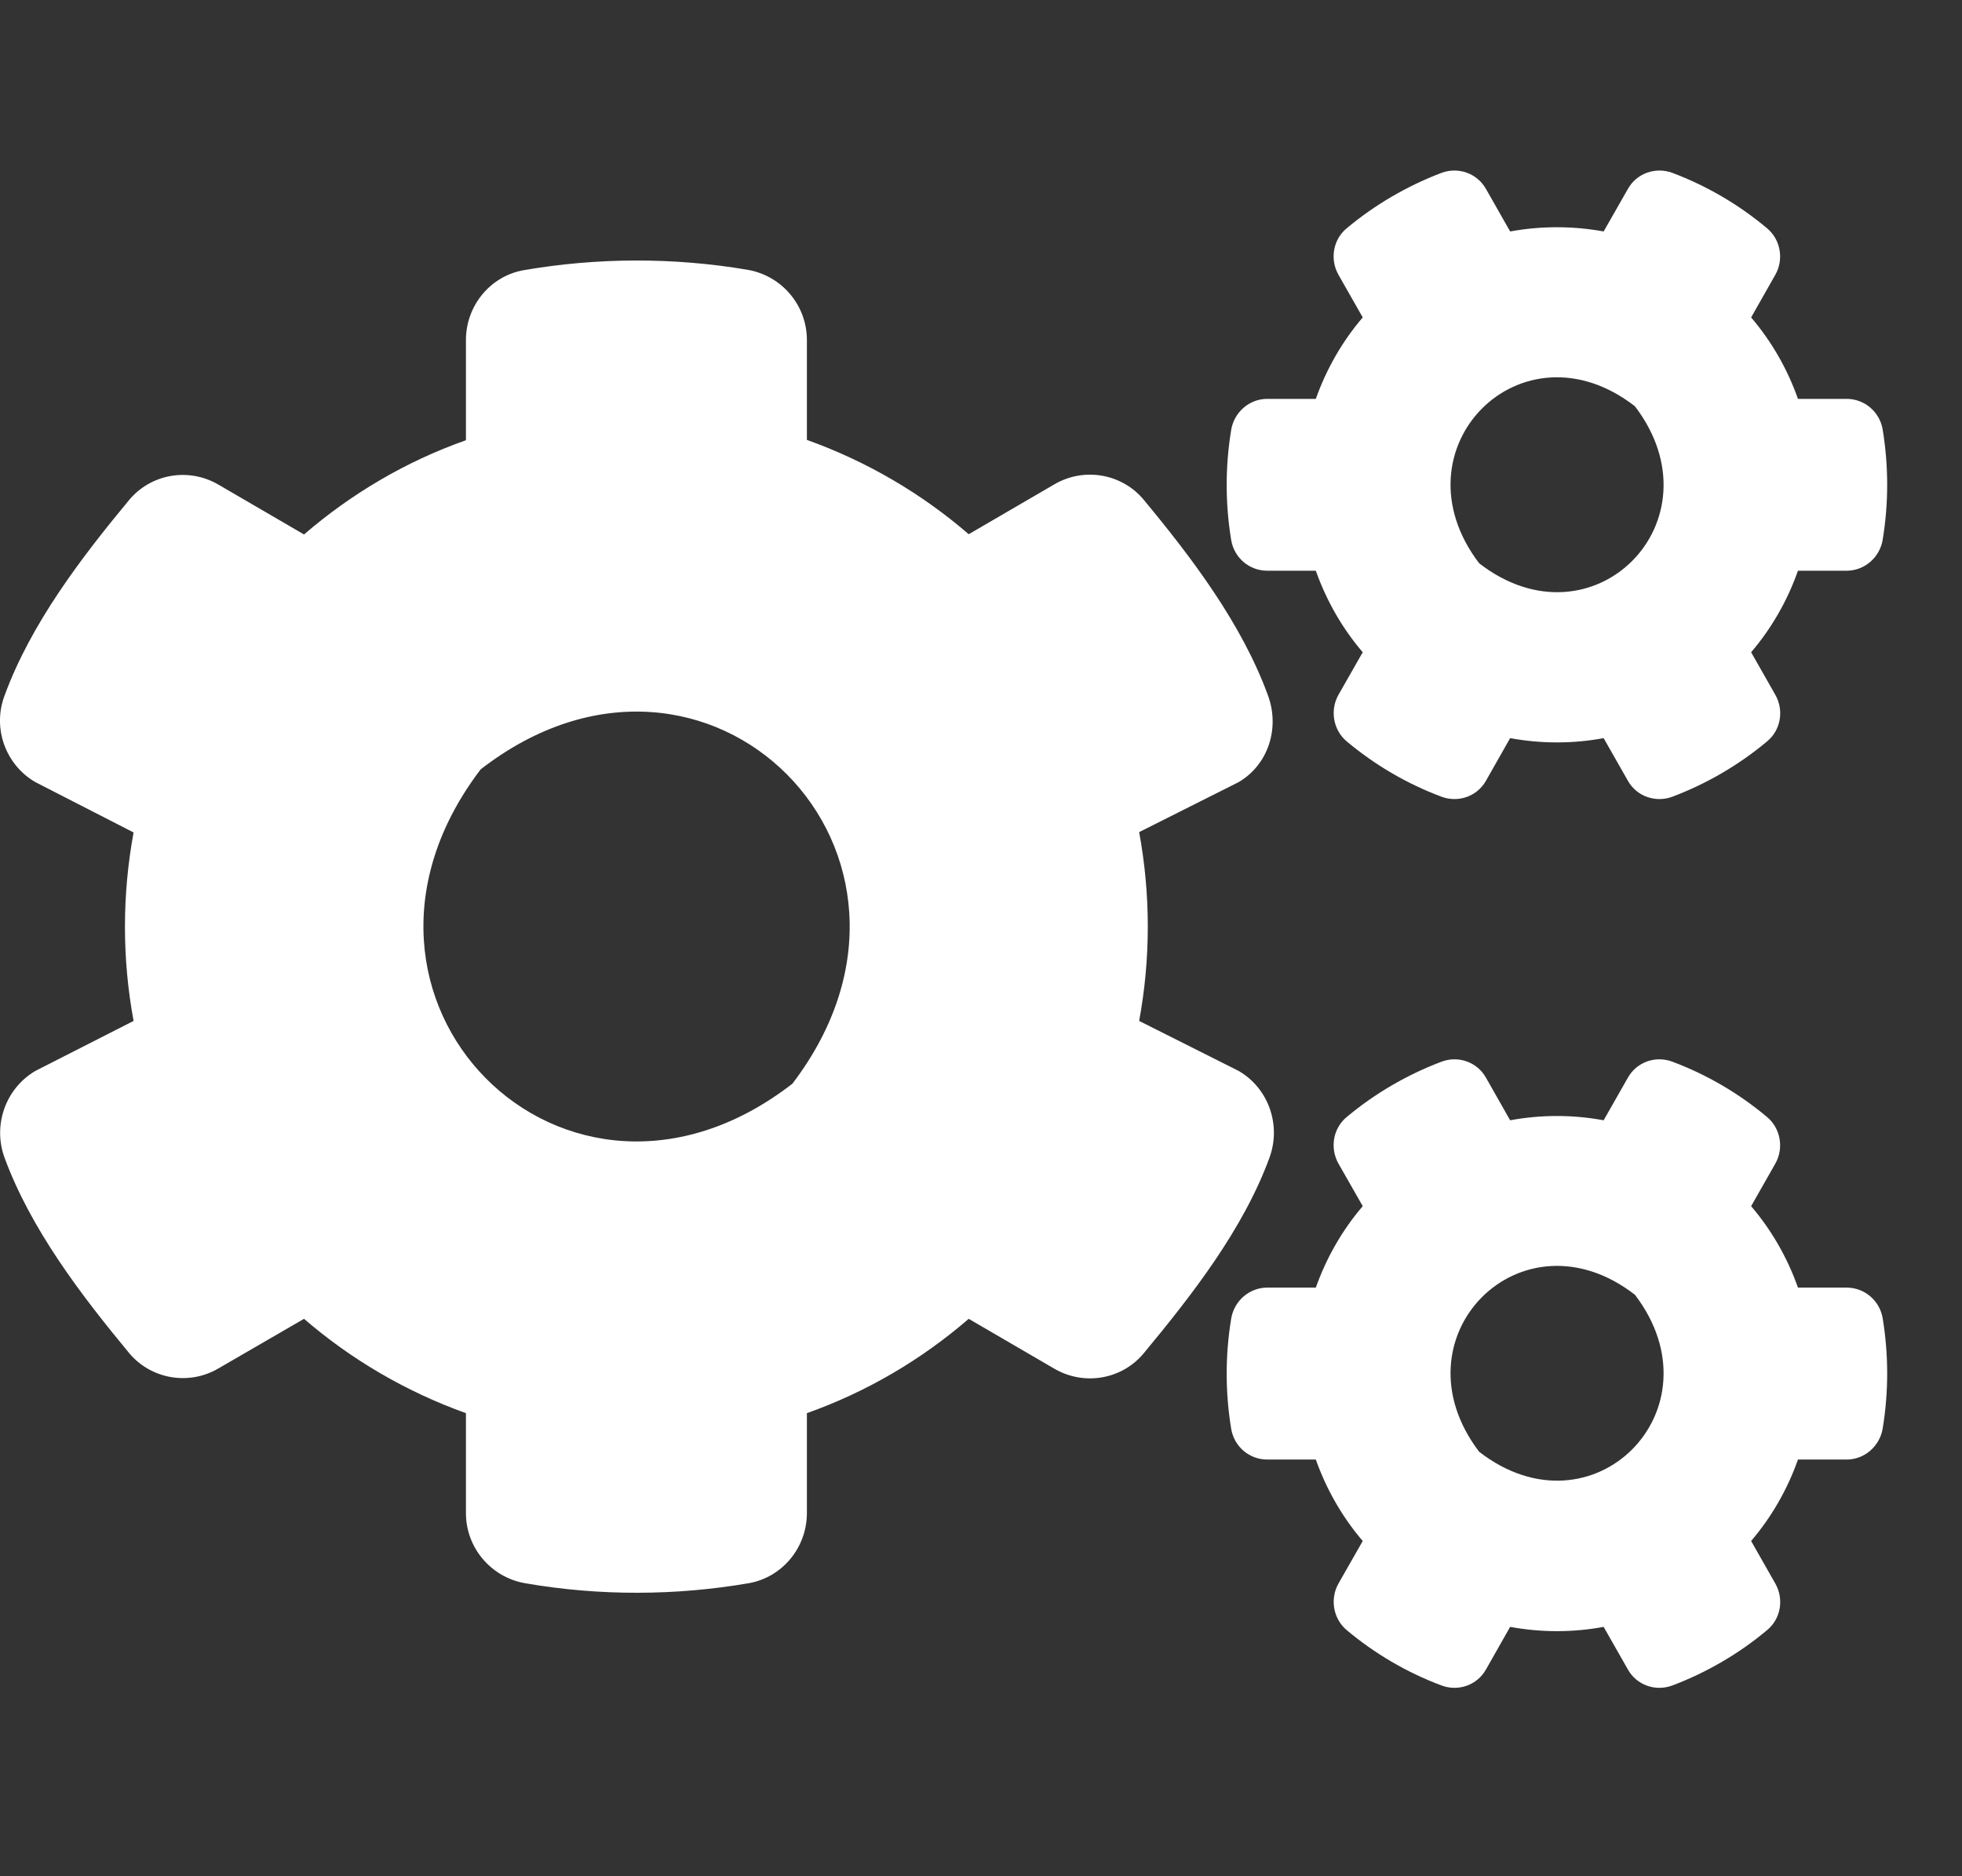 <svg width="23" height="22" viewBox="0 0 23 22" fill="none" xmlns="http://www.w3.org/2000/svg">
<rect x="0" y="0" width="23" height="22" fill="#333333" stroke="none"/>
<path d="M17.703 8.655L17.42 9.154C17.316 9.339 17.095 9.415 16.898 9.342C16.49 9.189 16.117 8.969 15.788 8.694C15.629 8.561 15.588 8.328 15.691 8.146L15.975 7.648C15.736 7.369 15.55 7.045 15.425 6.692H14.855C14.647 6.692 14.468 6.542 14.433 6.333C14.364 5.915 14.361 5.476 14.433 5.04C14.468 4.831 14.647 4.677 14.855 4.677H15.425C15.55 4.325 15.736 4.001 15.975 3.722L15.691 3.223C15.588 3.042 15.626 2.808 15.788 2.676C16.117 2.401 16.494 2.181 16.898 2.027C17.095 1.954 17.316 2.031 17.42 2.216L17.703 2.714C18.066 2.648 18.436 2.648 18.799 2.714L19.083 2.216C19.186 2.031 19.408 1.954 19.605 2.027C20.013 2.181 20.386 2.401 20.714 2.676C20.873 2.808 20.915 3.042 20.811 3.223L20.528 3.722C20.766 4.001 20.953 4.325 21.077 4.677H21.648C21.855 4.677 22.035 4.827 22.07 5.036C22.139 5.455 22.142 5.894 22.07 6.33C22.035 6.539 21.855 6.692 21.648 6.692H21.077C20.953 7.045 20.766 7.369 20.528 7.648L20.811 8.146C20.915 8.328 20.877 8.561 20.714 8.694C20.386 8.969 20.009 9.189 19.605 9.342C19.408 9.415 19.186 9.339 19.083 9.154L18.799 8.655C18.44 8.722 18.066 8.722 17.703 8.655ZM17.34 6.605C18.671 7.637 20.189 6.107 19.166 4.764C17.835 3.729 16.317 5.263 17.34 6.605ZM13.354 11.971L14.52 12.557C14.869 12.759 15.021 13.188 14.883 13.571C14.575 14.415 13.97 15.189 13.41 15.865C13.154 16.176 12.711 16.252 12.362 16.05L11.356 15.464C10.803 15.942 10.16 16.322 9.459 16.57V17.741C9.459 18.146 9.172 18.494 8.778 18.564C7.927 18.71 7.035 18.717 6.154 18.564C5.756 18.494 5.462 18.149 5.462 17.741V16.57C4.761 16.319 4.118 15.942 3.564 15.464L2.558 16.047C2.213 16.249 1.767 16.172 1.511 15.862C0.951 15.185 0.36 14.412 0.052 13.571C-0.086 13.191 0.066 12.762 0.415 12.557L1.566 11.971C1.431 11.242 1.431 10.493 1.566 9.761L0.415 9.171C0.066 8.969 -0.09 8.54 0.052 8.16C0.36 7.316 0.951 6.542 1.511 5.866C1.767 5.556 2.209 5.479 2.558 5.681L3.564 6.267C4.118 5.789 4.761 5.409 5.462 5.162V3.987C5.462 3.586 5.746 3.237 6.14 3.168C6.99 3.021 7.886 3.014 8.767 3.164C9.165 3.234 9.459 3.579 9.459 3.987V5.158C10.16 5.409 10.803 5.786 11.356 6.264L12.362 5.678C12.708 5.476 13.154 5.552 13.41 5.863C13.97 6.539 14.558 7.313 14.865 8.157C15.004 8.537 14.869 8.966 14.52 9.171L13.354 9.757C13.489 10.489 13.489 11.239 13.354 11.971ZM9.289 12.707C11.336 10.022 8.297 6.957 5.635 9.021C3.589 11.706 6.627 14.771 9.289 12.707ZM17.703 19.076L17.42 19.575C17.316 19.76 17.095 19.837 16.898 19.763C16.49 19.61 16.117 19.39 15.788 19.115C15.629 18.982 15.588 18.749 15.691 18.567L15.975 18.069C15.736 17.79 15.55 17.466 15.425 17.114H14.855C14.647 17.114 14.468 16.964 14.433 16.754C14.364 16.336 14.361 15.897 14.433 15.461C14.468 15.252 14.647 15.098 14.855 15.098H15.425C15.55 14.746 15.736 14.422 15.975 14.143L15.691 13.645C15.588 13.463 15.626 13.23 15.788 13.097C16.117 12.822 16.494 12.602 16.898 12.449C17.095 12.375 17.316 12.452 17.42 12.637L17.703 13.136C18.066 13.069 18.436 13.069 18.799 13.136L19.083 12.637C19.186 12.452 19.408 12.375 19.605 12.449C20.013 12.602 20.386 12.822 20.714 13.097C20.873 13.23 20.915 13.463 20.811 13.645L20.528 14.143C20.766 14.422 20.953 14.746 21.077 15.098H21.648C21.855 15.098 22.035 15.248 22.07 15.457C22.139 15.876 22.142 16.315 22.07 16.751C22.035 16.96 21.855 17.114 21.648 17.114H21.077C20.953 17.466 20.766 17.79 20.528 18.069L20.811 18.567C20.915 18.749 20.877 18.982 20.714 19.115C20.386 19.39 20.009 19.61 19.605 19.763C19.408 19.837 19.186 19.76 19.083 19.575L18.799 19.076C18.44 19.143 18.066 19.143 17.703 19.076ZM17.34 17.023C18.671 18.055 20.189 16.524 19.166 15.182C17.835 14.15 16.317 15.681 17.34 17.023Z" fill="white"/>
</svg>

